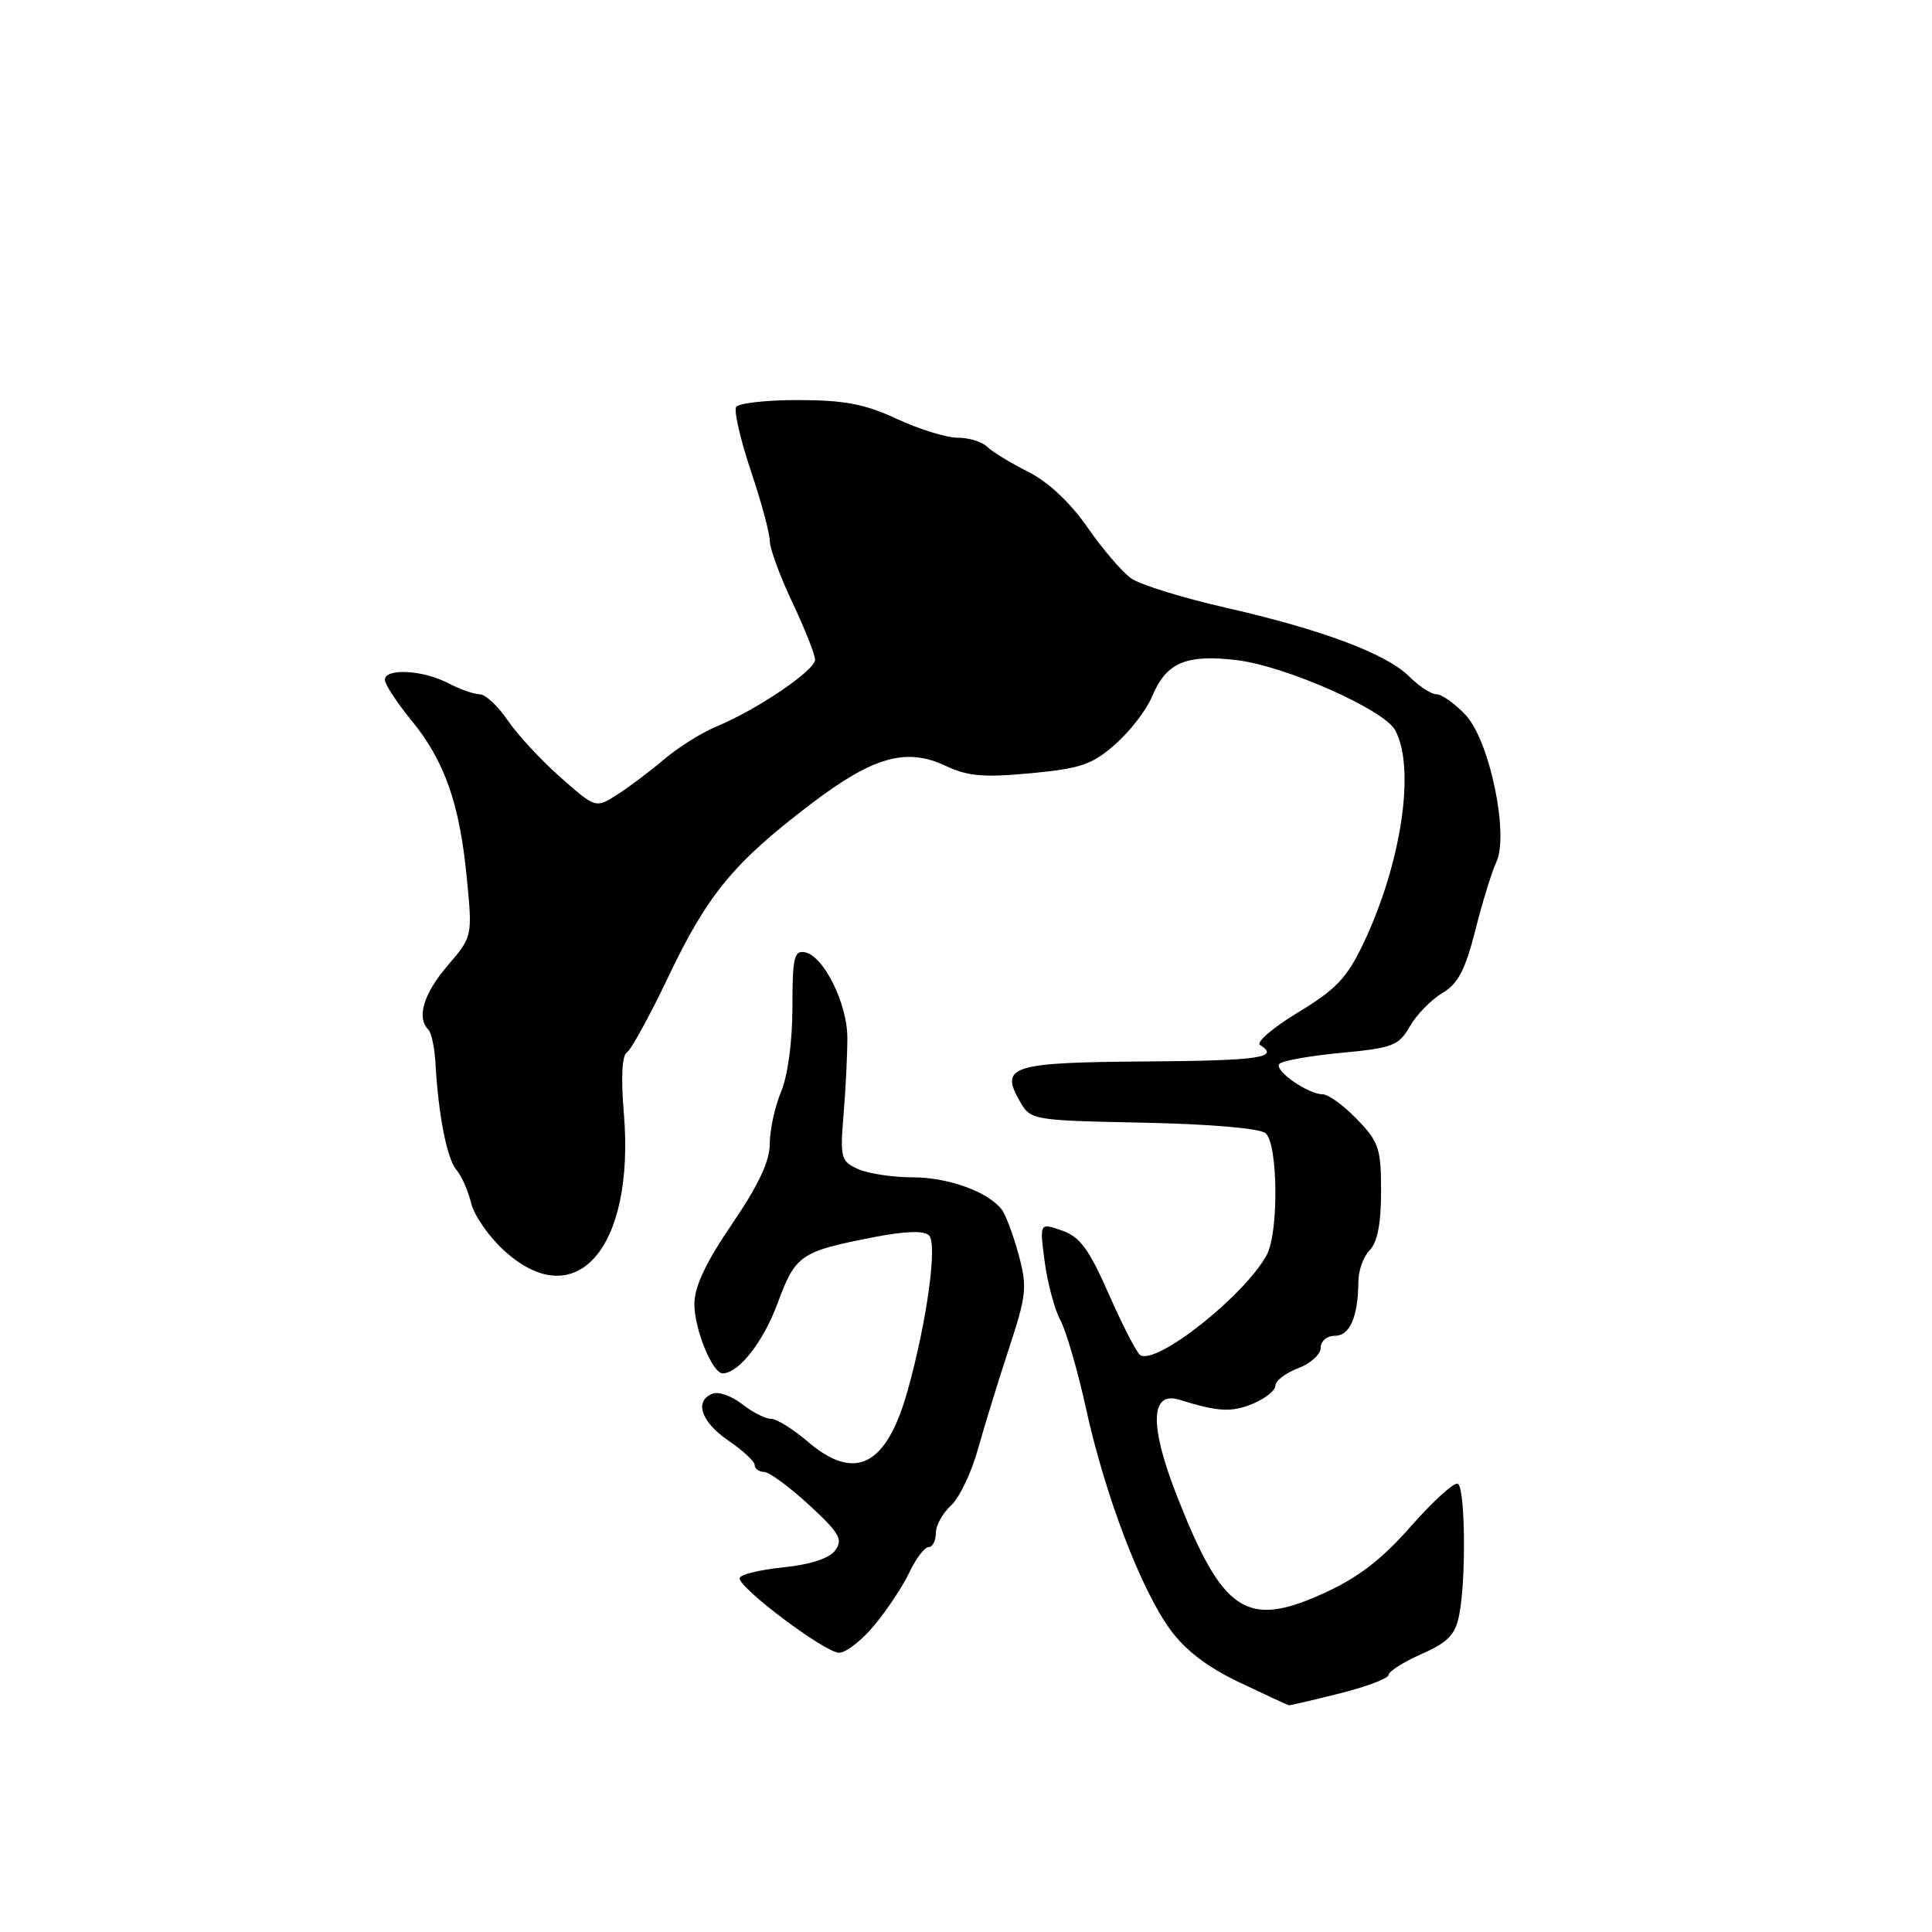 <?xml version="1.0" encoding="UTF-8" standalone="no"?>
<!DOCTYPE svg PUBLIC "-//W3C//DTD SVG 1.1//EN" "http://www.w3.org/Graphics/SVG/1.1/DTD/svg11.dtd" >
<svg xmlns="http://www.w3.org/2000/svg" xmlns:xlink="http://www.w3.org/1999/xlink" version="1.1" viewBox="0 0 256 256">
 <g >
 <path fill="currentColor"
d=" M 177.54 224.38 C 181.10 223.49 184.00 222.38 184.00 221.93 C 184.00 221.47 185.96 220.23 188.35 219.17 C 191.86 217.62 192.83 216.62 193.35 214.00 C 194.28 209.37 194.16 197.21 193.18 196.61 C 192.73 196.33 189.94 198.85 186.99 202.20 C 183.02 206.71 179.97 209.05 175.30 211.16 C 165.17 215.76 162.01 213.65 155.98 198.30 C 152.28 188.89 152.40 184.26 156.30 185.48 C 161.44 187.08 163.18 187.17 166.01 186.00 C 167.65 185.32 169.00 184.24 169.00 183.60 C 169.00 182.96 170.35 181.93 172.00 181.31 C 173.65 180.68 175.00 179.46 175.00 178.59 C 175.00 177.70 175.83 177.00 176.88 177.00 C 178.87 177.00 179.96 174.46 179.99 169.82 C 179.99 168.35 180.68 166.47 181.50 165.64 C 182.51 164.63 183.00 162.11 183.00 157.87 C 183.00 152.17 182.71 151.29 179.80 148.30 C 178.05 146.48 176.01 145.00 175.27 145.00 C 173.36 145.00 168.92 141.93 169.49 141.01 C 169.76 140.58 173.40 139.92 177.59 139.52 C 184.55 138.87 185.34 138.57 186.82 135.99 C 187.71 134.44 189.64 132.46 191.10 131.60 C 193.19 130.37 194.15 128.54 195.49 123.26 C 196.43 119.54 197.68 115.49 198.26 114.26 C 199.99 110.63 197.39 98.15 194.21 94.75 C 192.79 93.24 191.06 92.00 190.36 92.00 C 189.66 92.00 188.03 90.94 186.73 89.64 C 183.71 86.62 175.16 83.42 162.29 80.49 C 156.67 79.21 151.10 77.48 149.90 76.65 C 148.71 75.81 146.09 72.76 144.10 69.88 C 141.80 66.57 138.89 63.85 136.21 62.50 C 133.87 61.32 131.43 59.83 130.78 59.18 C 130.13 58.53 128.38 58.00 126.90 58.00 C 125.41 58.00 121.79 56.88 118.85 55.51 C 114.62 53.54 111.89 53.02 105.81 53.01 C 101.58 53.00 97.86 53.42 97.54 53.93 C 97.23 54.44 98.10 58.23 99.48 62.36 C 100.87 66.48 102.00 70.67 102.00 71.68 C 102.00 72.68 103.35 76.35 105.00 79.84 C 106.65 83.33 108.00 86.74 108.00 87.42 C 108.00 88.83 100.29 94.05 94.93 96.27 C 92.96 97.08 89.81 99.06 87.93 100.67 C 86.04 102.27 83.24 104.38 81.71 105.34 C 78.92 107.10 78.92 107.10 74.28 103.01 C 71.72 100.76 68.58 97.37 67.28 95.46 C 65.99 93.56 64.32 92.00 63.58 92.00 C 62.84 92.00 60.94 91.33 59.36 90.51 C 56.03 88.77 51.00 88.51 51.00 90.08 C 51.00 90.68 52.57 93.08 54.49 95.42 C 58.91 100.81 60.90 106.46 61.85 116.30 C 62.61 124.10 62.61 124.10 59.30 127.96 C 56.13 131.67 55.17 134.83 56.75 136.42 C 57.16 136.83 57.59 138.82 57.70 140.84 C 58.08 147.70 59.21 153.50 60.47 155.00 C 61.17 155.82 62.04 157.81 62.43 159.42 C 62.81 161.03 64.76 163.84 66.76 165.67 C 76.30 174.41 84.17 165.39 82.66 147.47 C 82.27 142.85 82.42 139.86 83.05 139.47 C 83.62 139.12 86.11 134.57 88.59 129.36 C 93.76 118.53 97.21 114.34 107.32 106.63 C 115.69 100.24 120.08 99.00 125.35 101.50 C 128.22 102.86 130.37 103.04 136.56 102.46 C 143.17 101.84 144.71 101.32 147.76 98.64 C 149.71 96.93 151.91 94.08 152.65 92.30 C 154.53 87.79 157.14 86.67 163.87 87.47 C 170.36 88.25 183.41 94.03 184.88 96.77 C 187.58 101.81 185.70 114.39 180.66 125.00 C 178.48 129.58 177.03 131.11 171.98 134.16 C 168.65 136.18 166.39 138.12 166.96 138.47 C 169.65 140.14 166.85 140.54 151.92 140.65 C 134.12 140.77 132.51 141.26 135.04 145.76 C 136.55 148.45 136.55 148.45 151.46 148.76 C 160.30 148.94 166.91 149.51 167.69 150.15 C 169.34 151.52 169.46 163.26 167.86 166.26 C 165.00 171.61 153.27 180.91 151.09 179.56 C 150.63 179.27 148.77 175.67 146.96 171.56 C 144.30 165.51 143.11 163.88 140.71 163.05 C 137.74 162.01 137.74 162.01 138.43 167.21 C 138.81 170.06 139.75 173.55 140.51 174.95 C 141.27 176.35 142.81 181.65 143.92 186.72 C 146.45 198.19 151.14 210.51 155.02 215.87 C 157.04 218.66 159.95 220.89 164.24 222.93 C 167.68 224.57 170.63 225.93 170.79 225.96 C 170.96 225.98 173.99 225.27 177.54 224.38 Z  M 115.91 215.29 C 117.60 213.25 119.67 210.10 120.53 208.29 C 121.39 206.48 122.52 205.00 123.05 205.00 C 123.57 205.00 124.00 204.17 124.00 203.15 C 124.00 202.14 124.90 200.50 126.00 199.50 C 127.10 198.51 128.70 195.18 129.56 192.10 C 130.42 189.02 132.27 183.00 133.68 178.72 C 136.03 171.59 136.13 170.54 134.97 166.22 C 134.26 163.62 133.26 160.95 132.74 160.27 C 130.90 157.90 125.64 156.00 120.89 156.00 C 118.25 156.00 115.01 155.50 113.68 154.90 C 111.42 153.87 111.30 153.42 111.78 147.65 C 112.06 144.27 112.28 139.70 112.28 137.50 C 112.26 132.94 109.14 126.66 106.66 126.18 C 105.23 125.90 105.00 126.90 105.00 133.46 C 105.00 137.96 104.39 142.53 103.50 144.65 C 102.67 146.63 102.00 149.73 102.00 151.54 C 102.00 153.86 100.51 157.03 97.01 162.17 C 93.52 167.29 92.01 170.49 92.01 172.80 C 92.00 176.12 94.42 182.02 95.78 181.98 C 97.93 181.91 101.14 177.81 103.04 172.68 C 105.42 166.26 106.04 165.83 115.80 163.93 C 119.97 163.12 122.44 163.04 123.10 163.70 C 124.23 164.83 122.84 175.01 120.29 184.18 C 117.48 194.28 113.32 196.41 107.00 191.00 C 105.08 189.35 102.90 188.00 102.16 188.00 C 101.42 188.00 99.70 187.13 98.34 186.06 C 96.98 184.99 95.23 184.36 94.44 184.66 C 91.95 185.62 92.88 188.41 96.51 190.88 C 98.43 192.19 100.00 193.65 100.00 194.13 C 100.00 194.61 100.56 195.02 101.25 195.04 C 101.94 195.06 104.62 197.03 107.20 199.41 C 111.22 203.11 111.73 203.99 110.68 205.42 C 109.90 206.50 107.40 207.31 103.73 207.69 C 100.58 208.01 98.00 208.66 98.00 209.13 C 98.00 210.50 109.35 219.00 111.18 219.00 C 112.10 219.00 114.23 217.33 115.91 215.29 Z "/>
</g>
</svg>